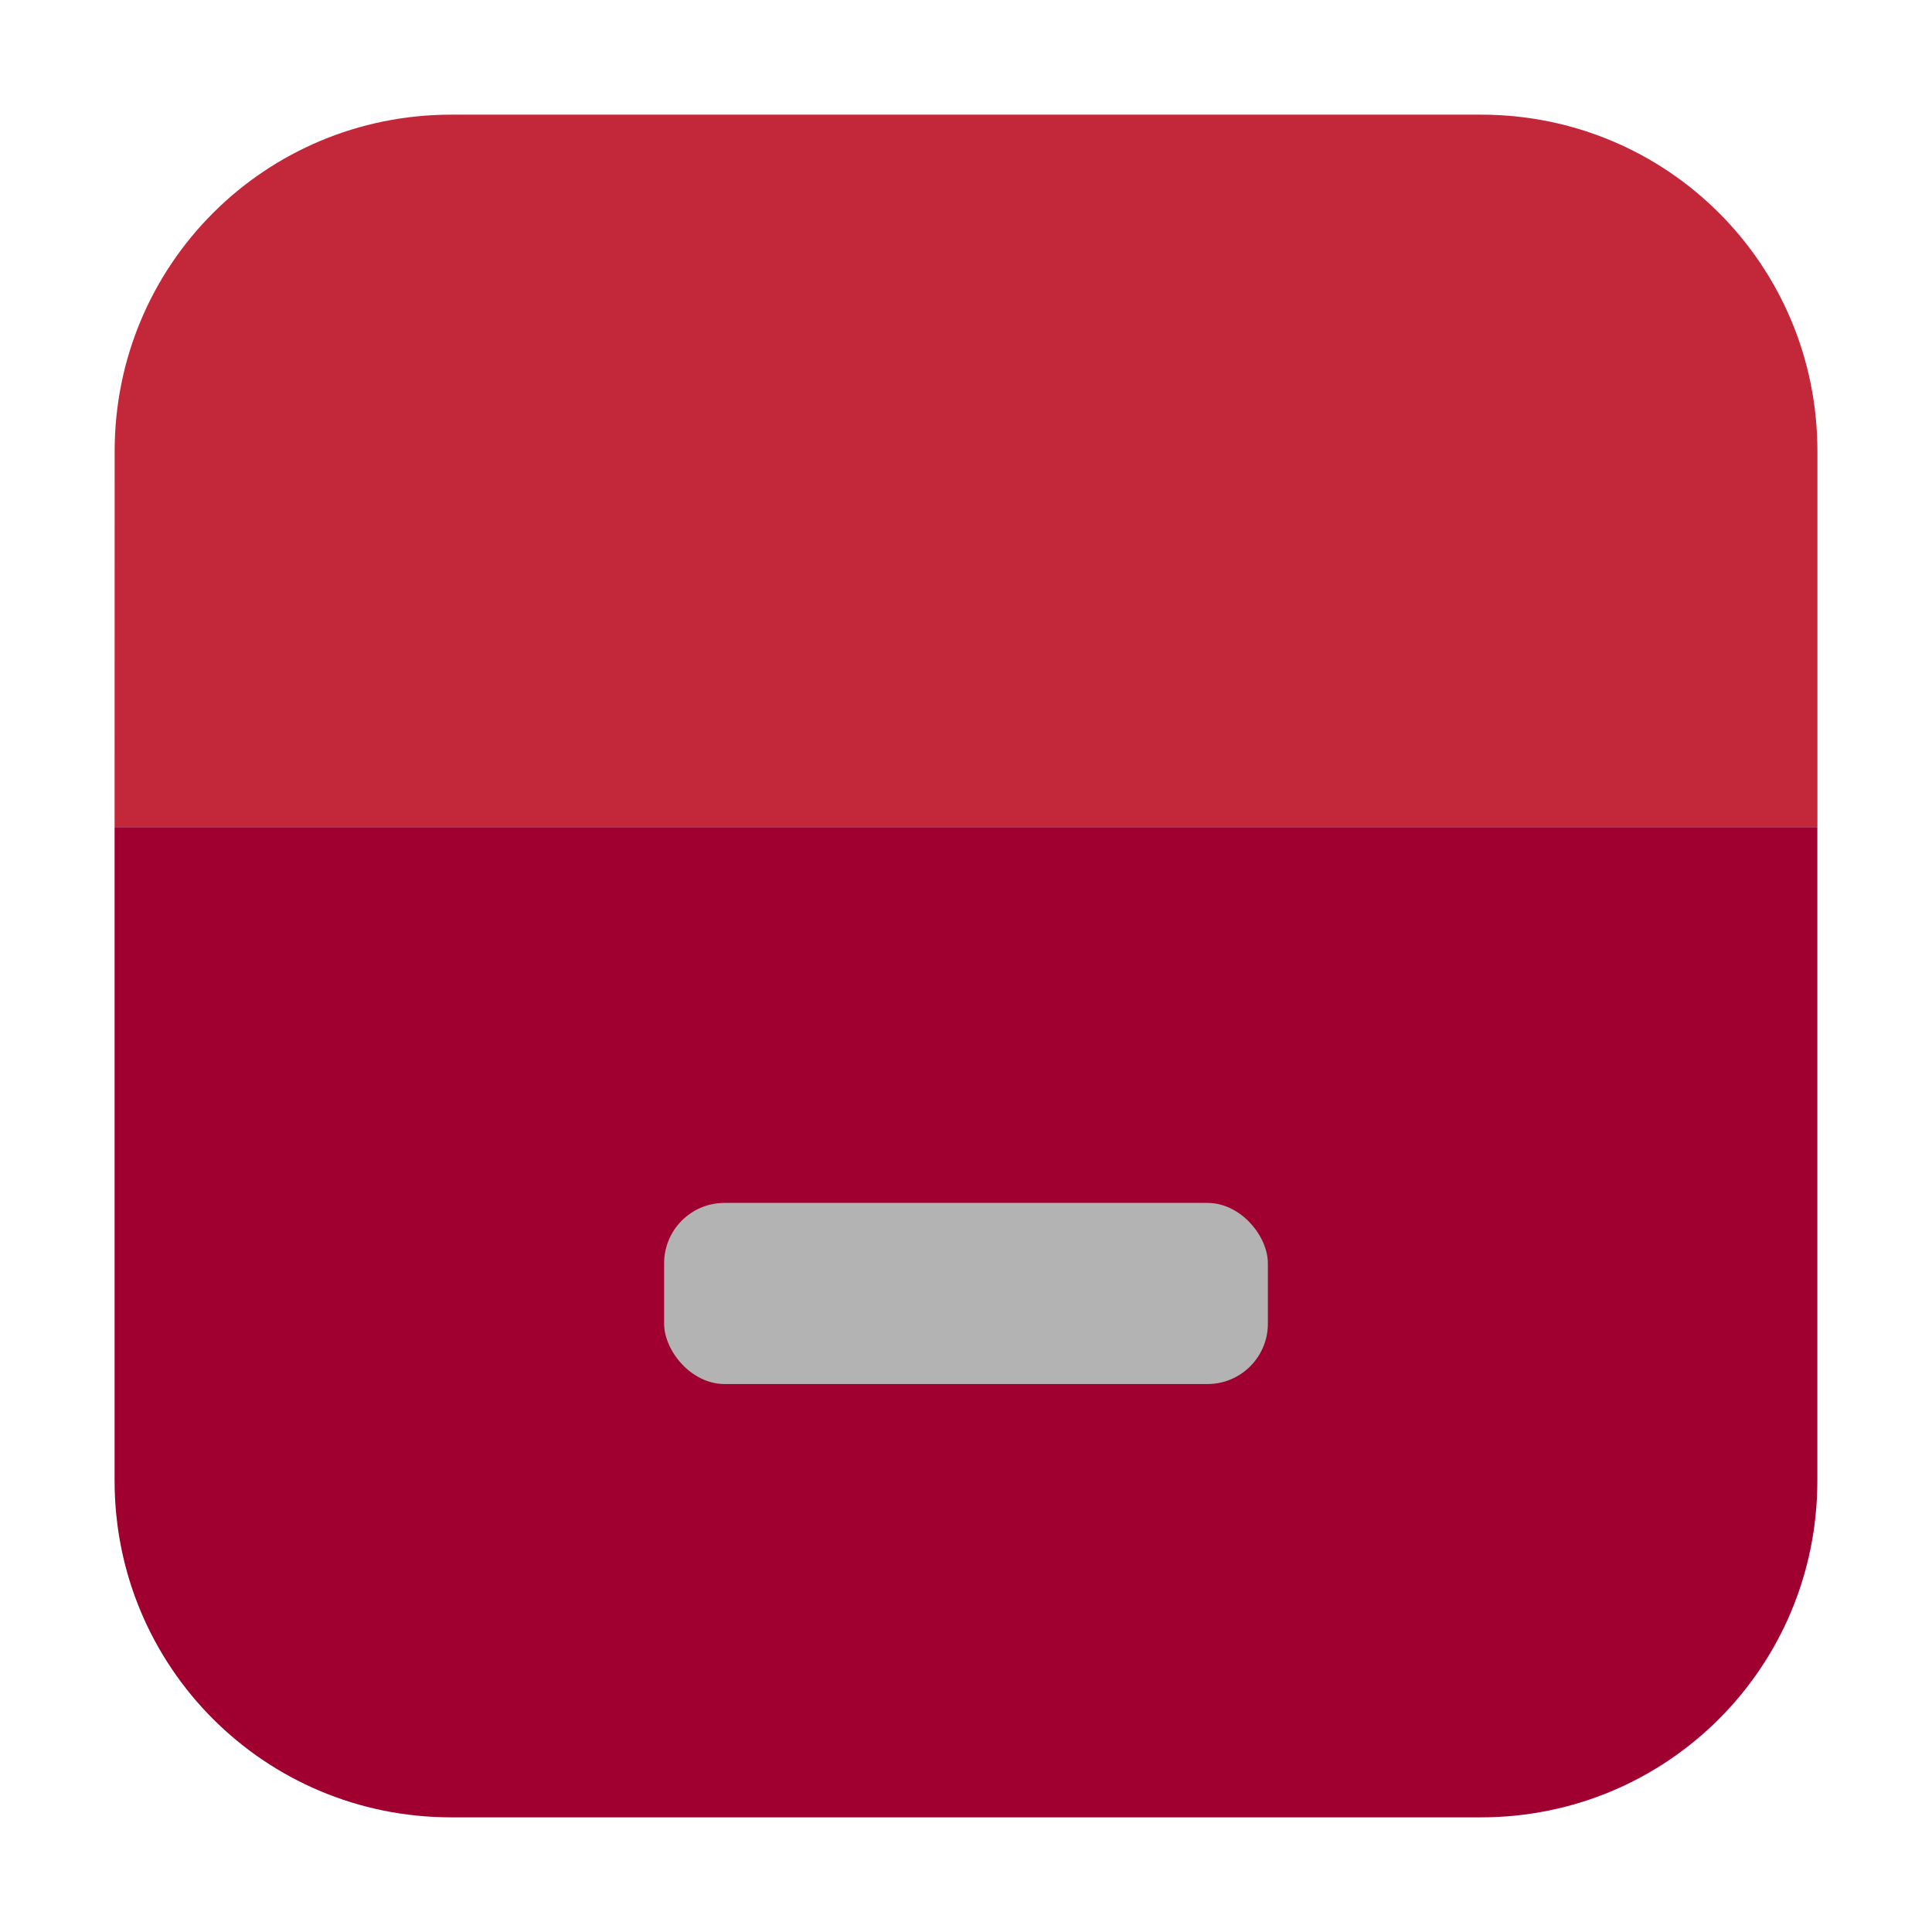 <?xml version="1.0" encoding="UTF-8" standalone="no"?>
<svg
   xmlns:dc="http://purl.org/dc/elements/1.1/"
   xmlns:cc="http://creativecommons.org/ns#"
   xmlns:rdf="http://www.w3.org/1999/02/22-rdf-syntax-ns#"
   xmlns:svg="http://www.w3.org/2000/svg"
   xmlns="http://www.w3.org/2000/svg"
   xmlns:sodipodi="http://sodipodi.sourceforge.net/DTD/sodipodi-0.dtd"
   xmlns:inkscape="http://www.inkscape.org/namespaces/inkscape"
   width="32"
   height="32"
   version="1"
   id="svg40"
   sodipodi:docname="wine-winefile.svg"
   inkscape:version="0.92.1 r">
  <defs
     id="defs44" />
  <sodipodi:namedview
     pagecolor="#ffffff"
     bordercolor="#666666"
     borderopacity="1"
     objecttolerance="10"
     gridtolerance="10"
     guidetolerance="10"
     inkscape:pageopacity="0"
     inkscape:pageshadow="2"
     inkscape:window-width="640"
     inkscape:window-height="480"
     id="namedview42"
     showgrid="false"
     inkscape:zoom="6.2313785"
     inkscape:cx="-32.488973"
     inkscape:cy="30.984366"
     inkscape:current-layer="svg40" />
  <path
     inkscape:connector-curvature="0"
     style="opacity:1;fill:#c3283a;fill-opacity:1;fill-rule:evenodd;stroke:none;stroke-width:1.035;stroke-linecap:round;stroke-linejoin:bevel;stroke-miterlimit:4;stroke-dasharray:none;stroke-dashoffset:0;stroke-opacity:1"
     d="M 1.898,13.699 H 30.102 V 7.473 c 0,-3.089 -2.486,-5.574 -5.574,-5.574 H 7.475 c -3.089,0 -5.576,2.486 -5.576,5.574 z"
     id="rect4497-3-3" />
  <path
     inkscape:connector-curvature="0"
     style="opacity:1;fill:#a0002f;fill-opacity:1;fill-rule:evenodd;stroke:none;stroke-width:1.035;stroke-linecap:round;stroke-linejoin:bevel;stroke-miterlimit:4;stroke-dasharray:none;stroke-dashoffset:0;stroke-opacity:1"
     d="m 1.898,13.699 v 10.826 c 0,3.089 2.488,5.576 5.576,5.576 h 17.053 c 3.089,0 5.574,-2.488 5.574,-5.576 V 13.699 Z"
     id="path4520" />
  <rect
     id="rect18-3"
     ry="1"
     rx="1"
     y="19.924"
     x="11"
     height="3"
     width="10"
     style="fill:#b3b3b3;fill-opacity:1" />
</svg>
